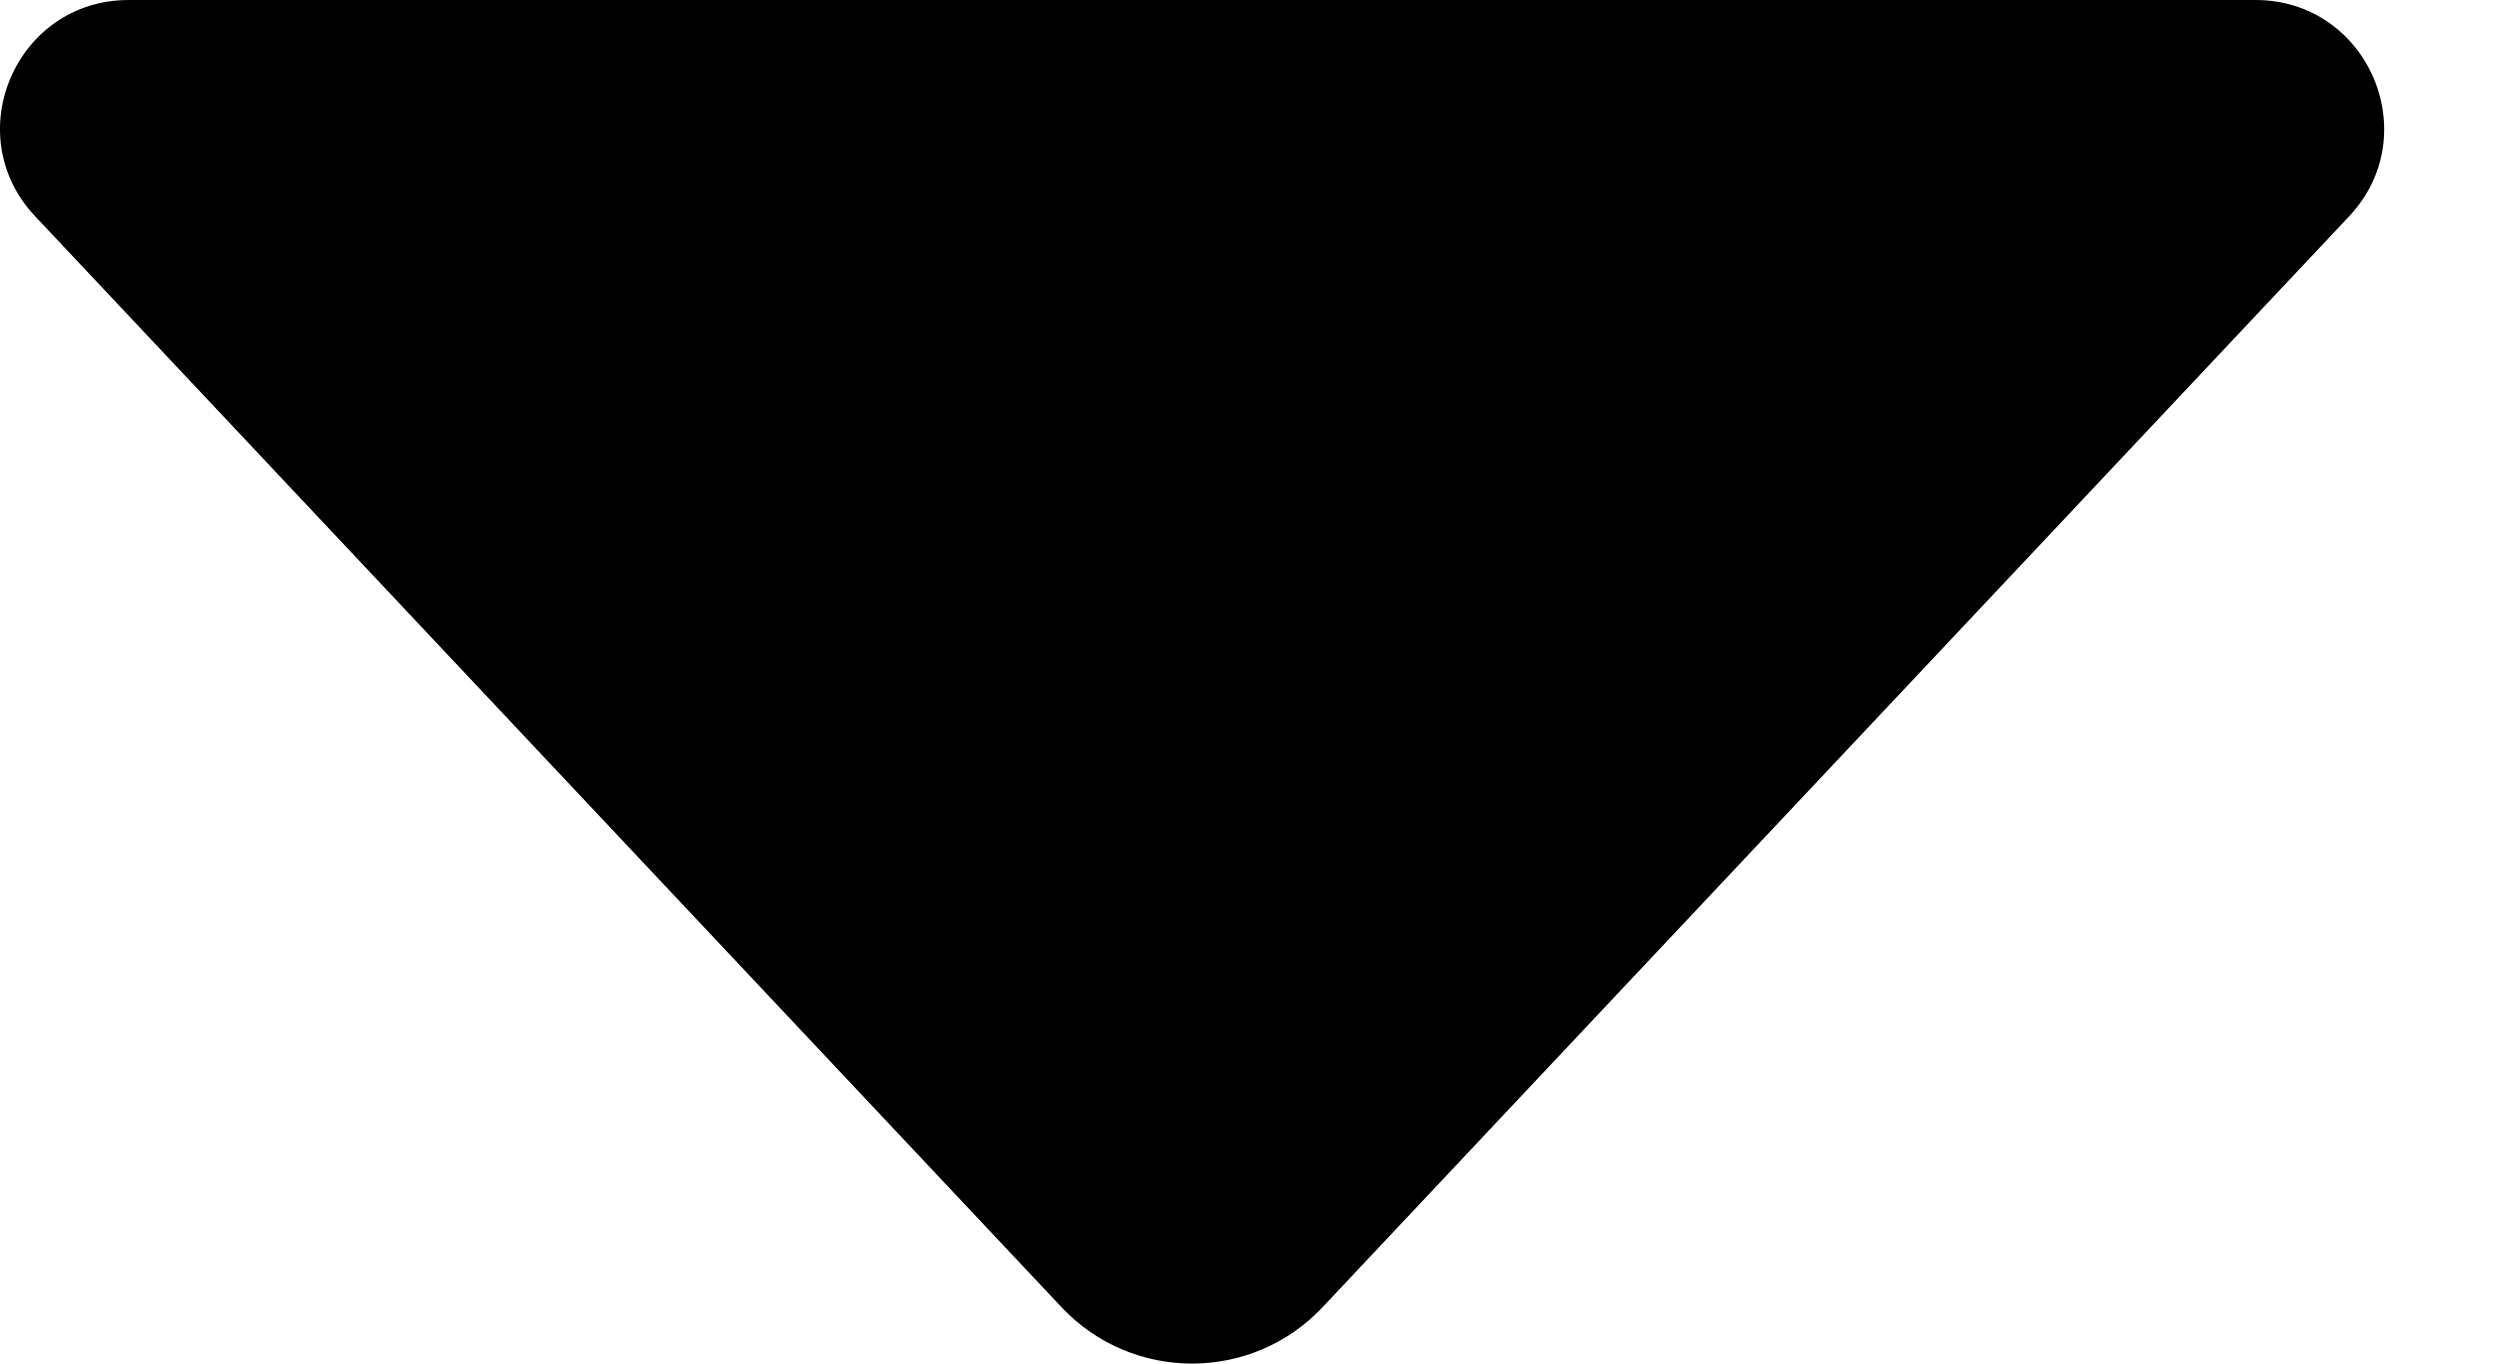 <svg width="11" height="6" viewBox="0 0 11 6" fill="none" xmlns="http://www.w3.org/2000/svg">
<path d="M10.336 0.952L5.818 5.753C5.507 6.082 4.983 6.082 4.672 5.753L0.155 0.952C-0.185 0.592 0.071 0 0.566 0H9.924C10.419 0 10.675 0.592 10.336 0.952Z" fill="black"/>
</svg>
